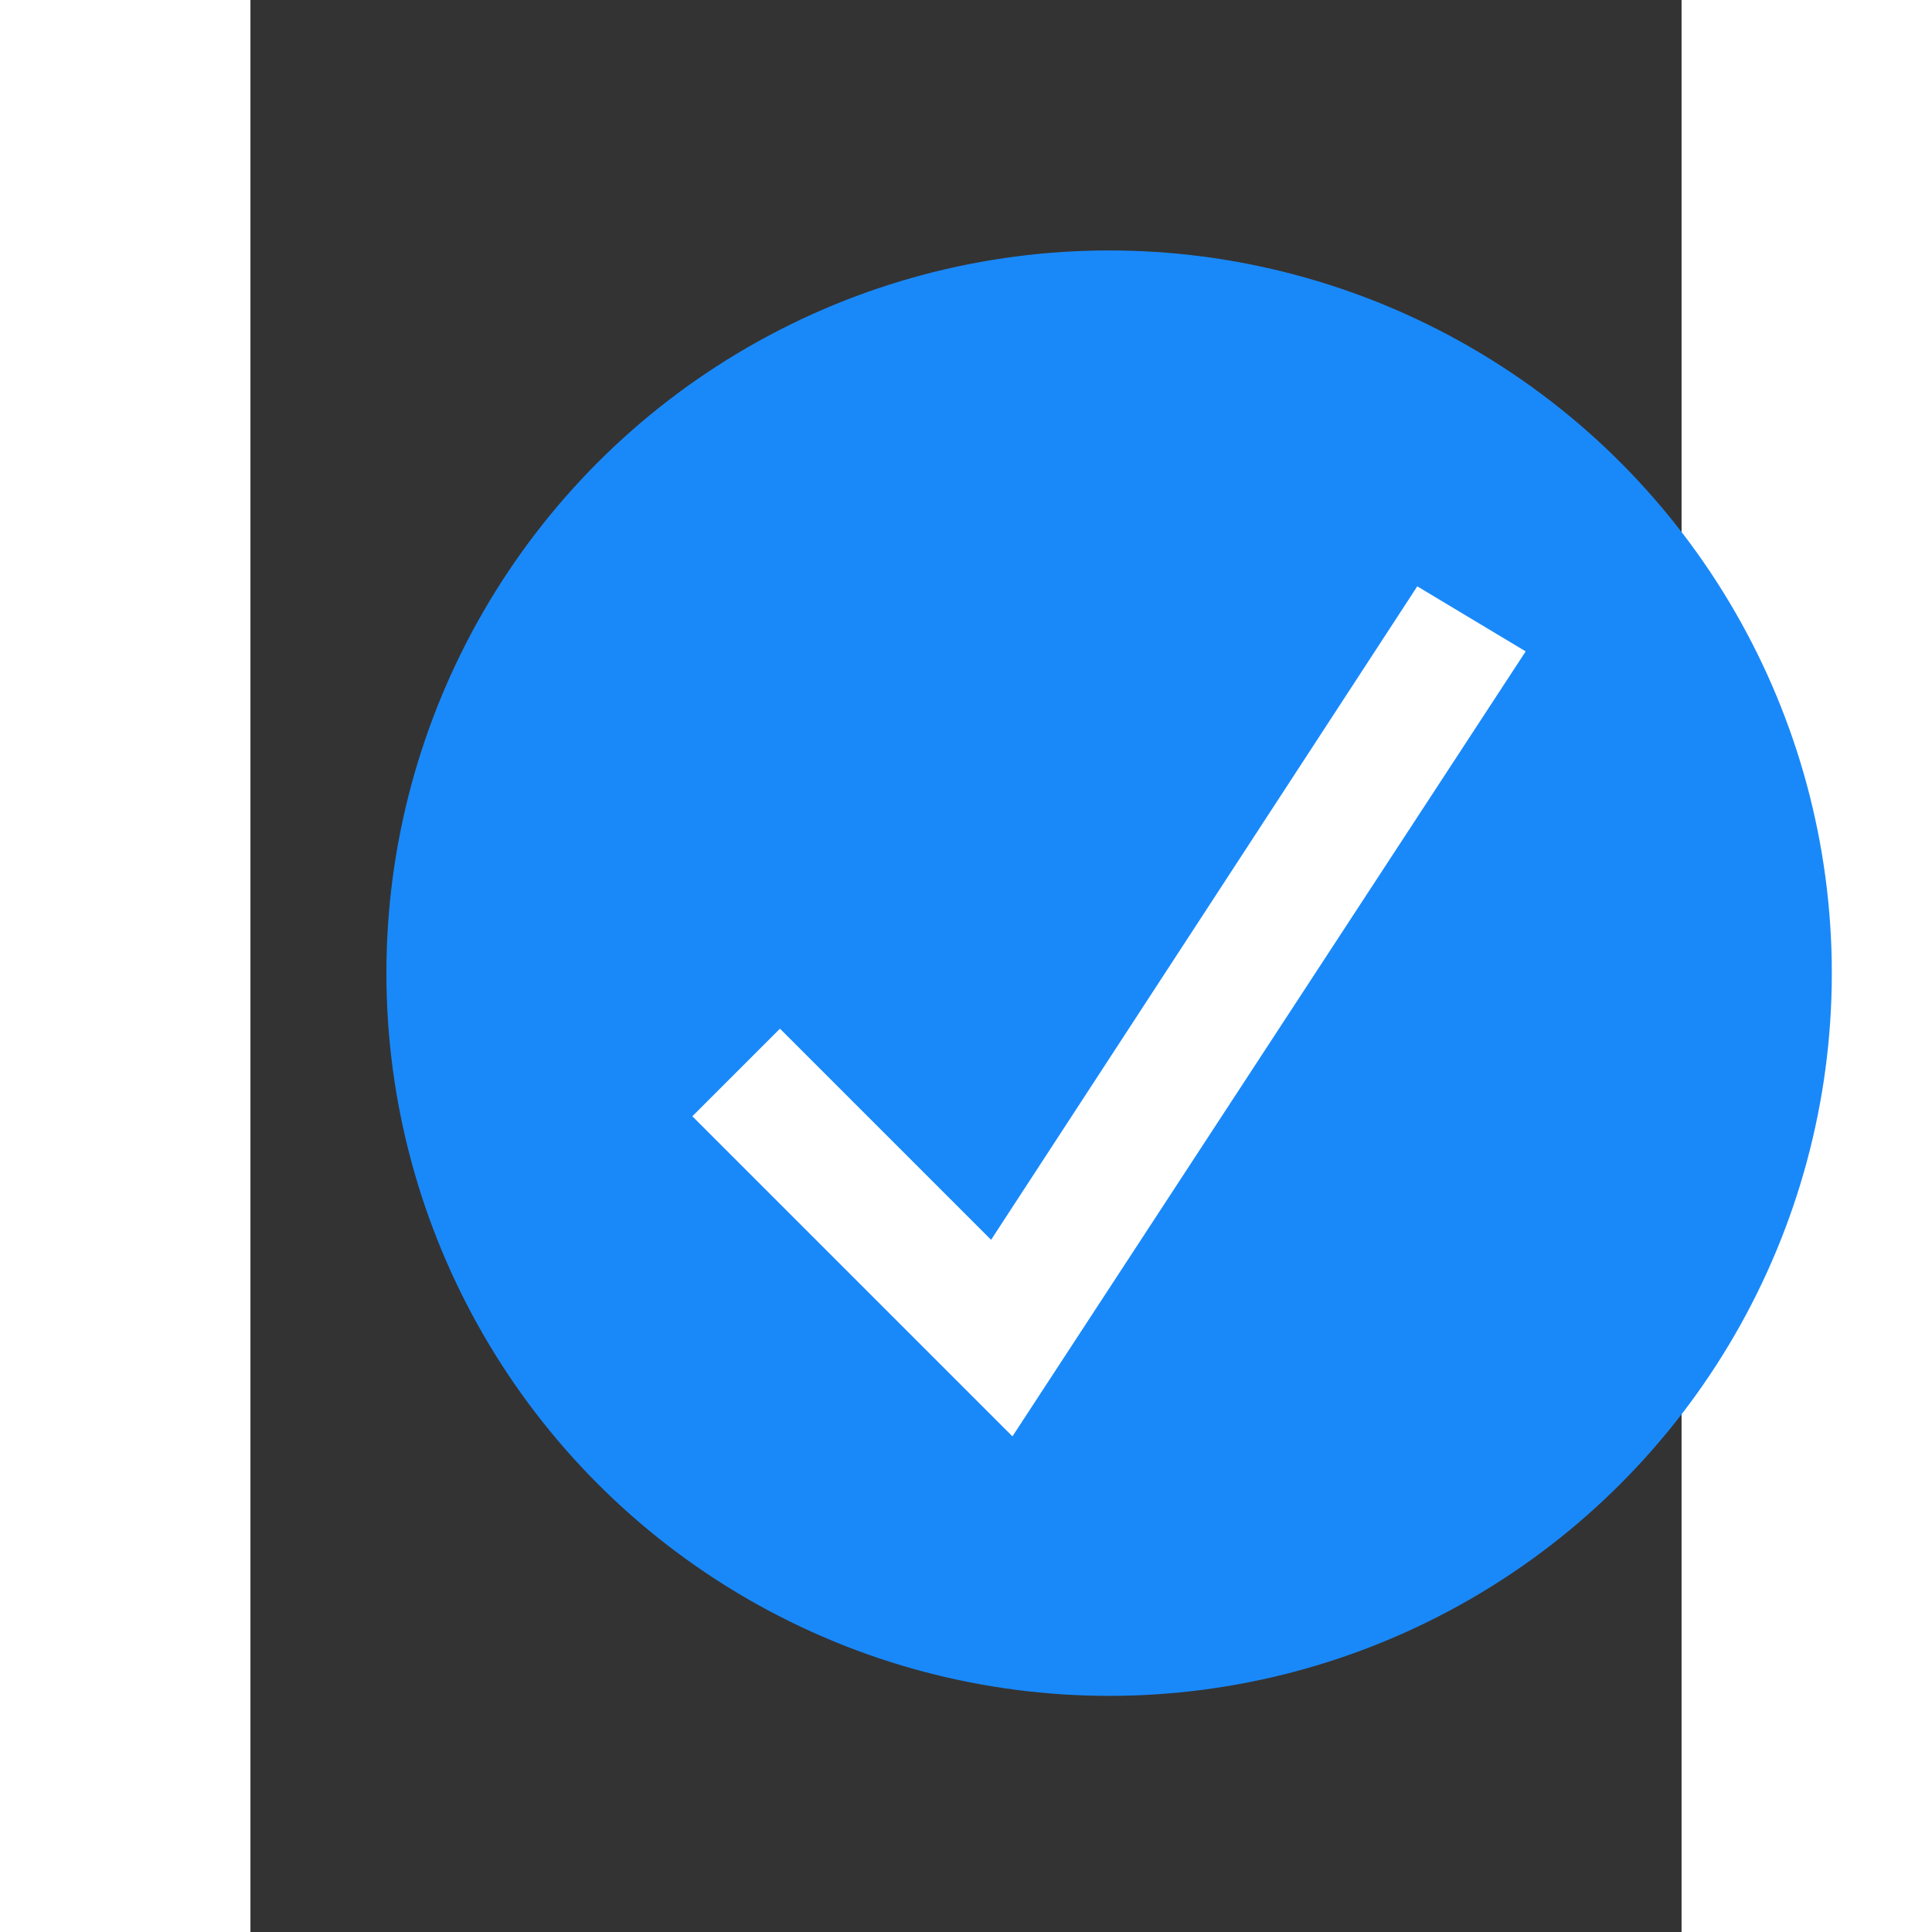 <svg xmlns='http://www.w3.org/2000/svg' width='30' height='30' viewBox='-10 -18 100 135'>
  <rect x="-10" y="-18" width="100" height="135" fill="#333333" stroke="none"/>
  <circle cx='50' cy='50' r='50' fill='#1989fa' stroke='#1989fa' stroke-width='1'/>
  <path fill='#fff' stroke-width= '3' stroke='#fff' d='M72 25L42 71 27 56l-4 4 20 20 34-52z'/>
</svg>